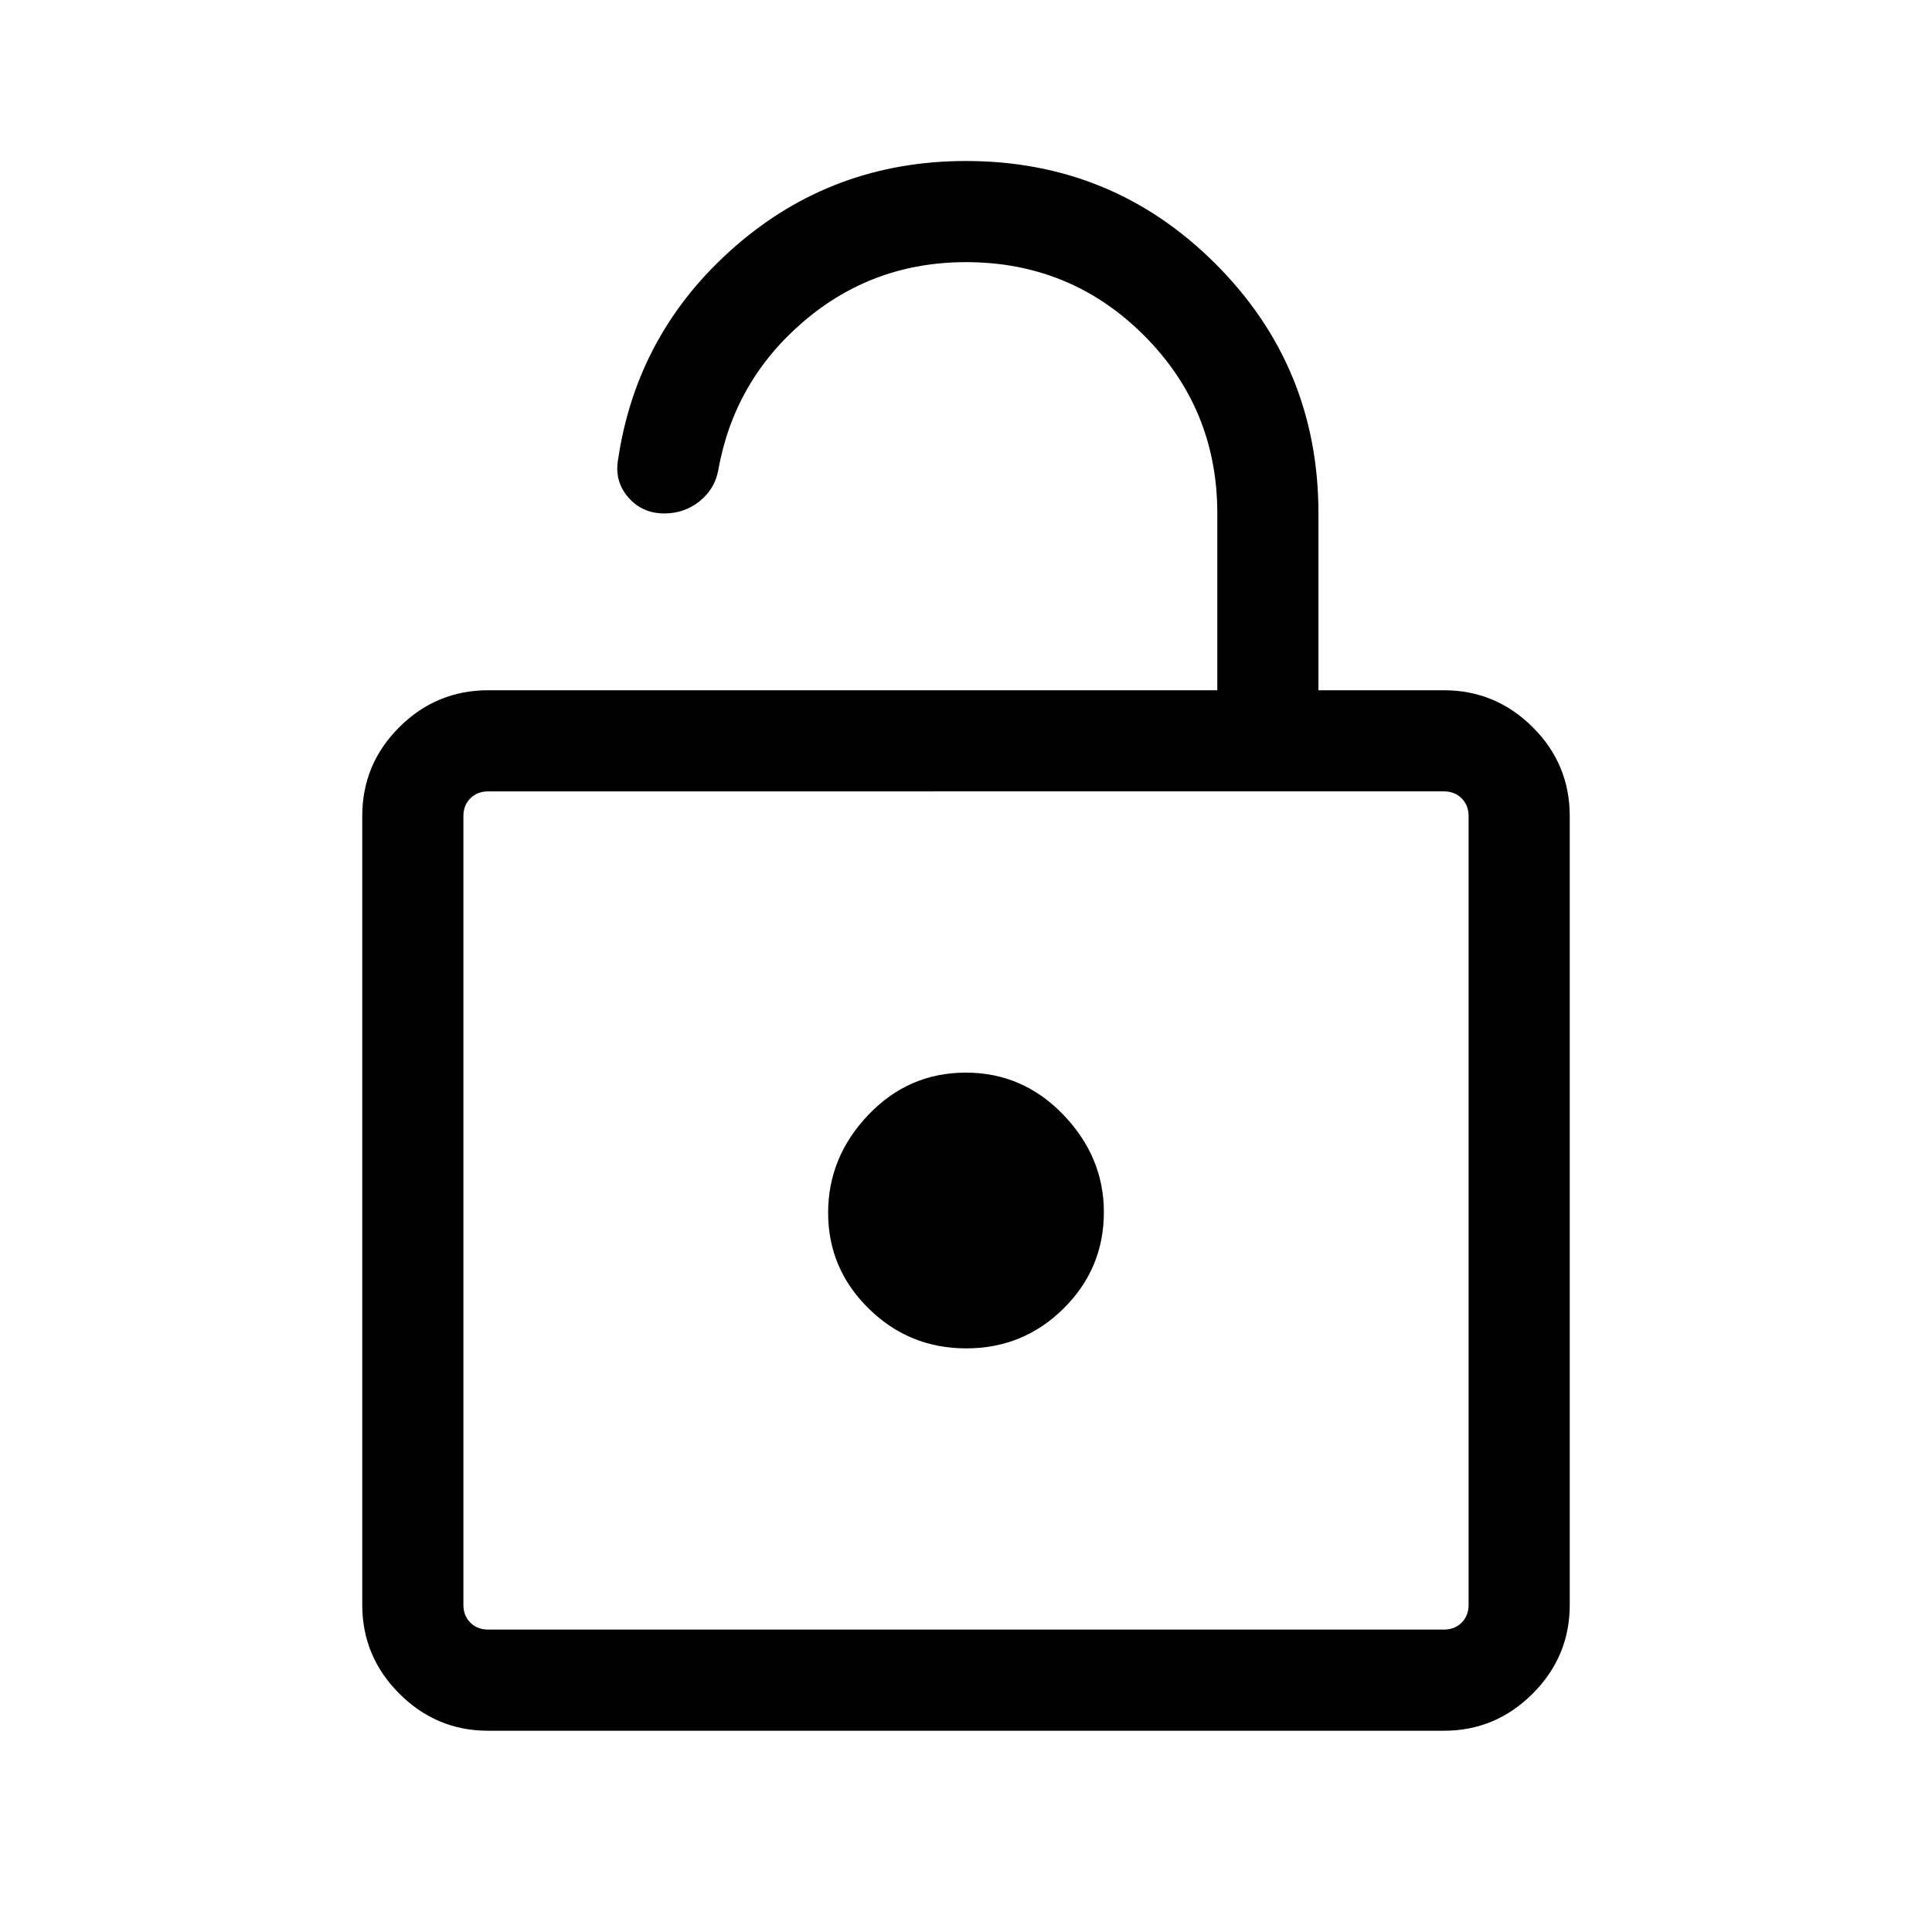 <svg xmlns="http://www.w3.org/2000/svg" height="40" viewBox="0 -960 960 960" width="40"><path d="M242.57-100q-25.71 0-44.14-18.43T180-162.57v-391.89q0-25.9 18.43-44.23t44.14-18.33h362.3v-87.85q0-52.03-36.42-88.45T480-829.74q-46.25 0-80.74 29.52-34.49 29.53-42.36 73.86-1.73 9.39-9.29 15.44-7.56 6.05-17.51 6.05-10.97 0-17.89-7.96-6.93-7.96-5.11-18.68 9.31-63.31 58.03-105.9T480-880q72.9 0 124.01 51.12 51.12 51.11 51.12 124.01v87.85h62.3q25.71 0 44.14 18.33T780-554.46v391.89q0 25.71-18.43 44.14T717.43-100H242.57Zm0-50.26h474.86q5.39 0 8.85-3.46t3.46-8.85v-391.89q0-5.39-3.46-8.85t-8.85-3.46H242.57q-5.39 0-8.85 3.46t-3.46 8.85v391.89q0 5.39 3.46 8.85t8.85 3.46ZM480.11-290q28.38 0 48.39-19.83t20.01-47.86q0-27.41-20.12-48.37-20.13-20.96-48.5-20.96-28.38 0-48.39 20.96t-20.01 48.7q0 27.74 20.12 47.55Q451.74-290 480.11-290ZM230.26-150.26v-416.51 416.51Z"/></svg>
